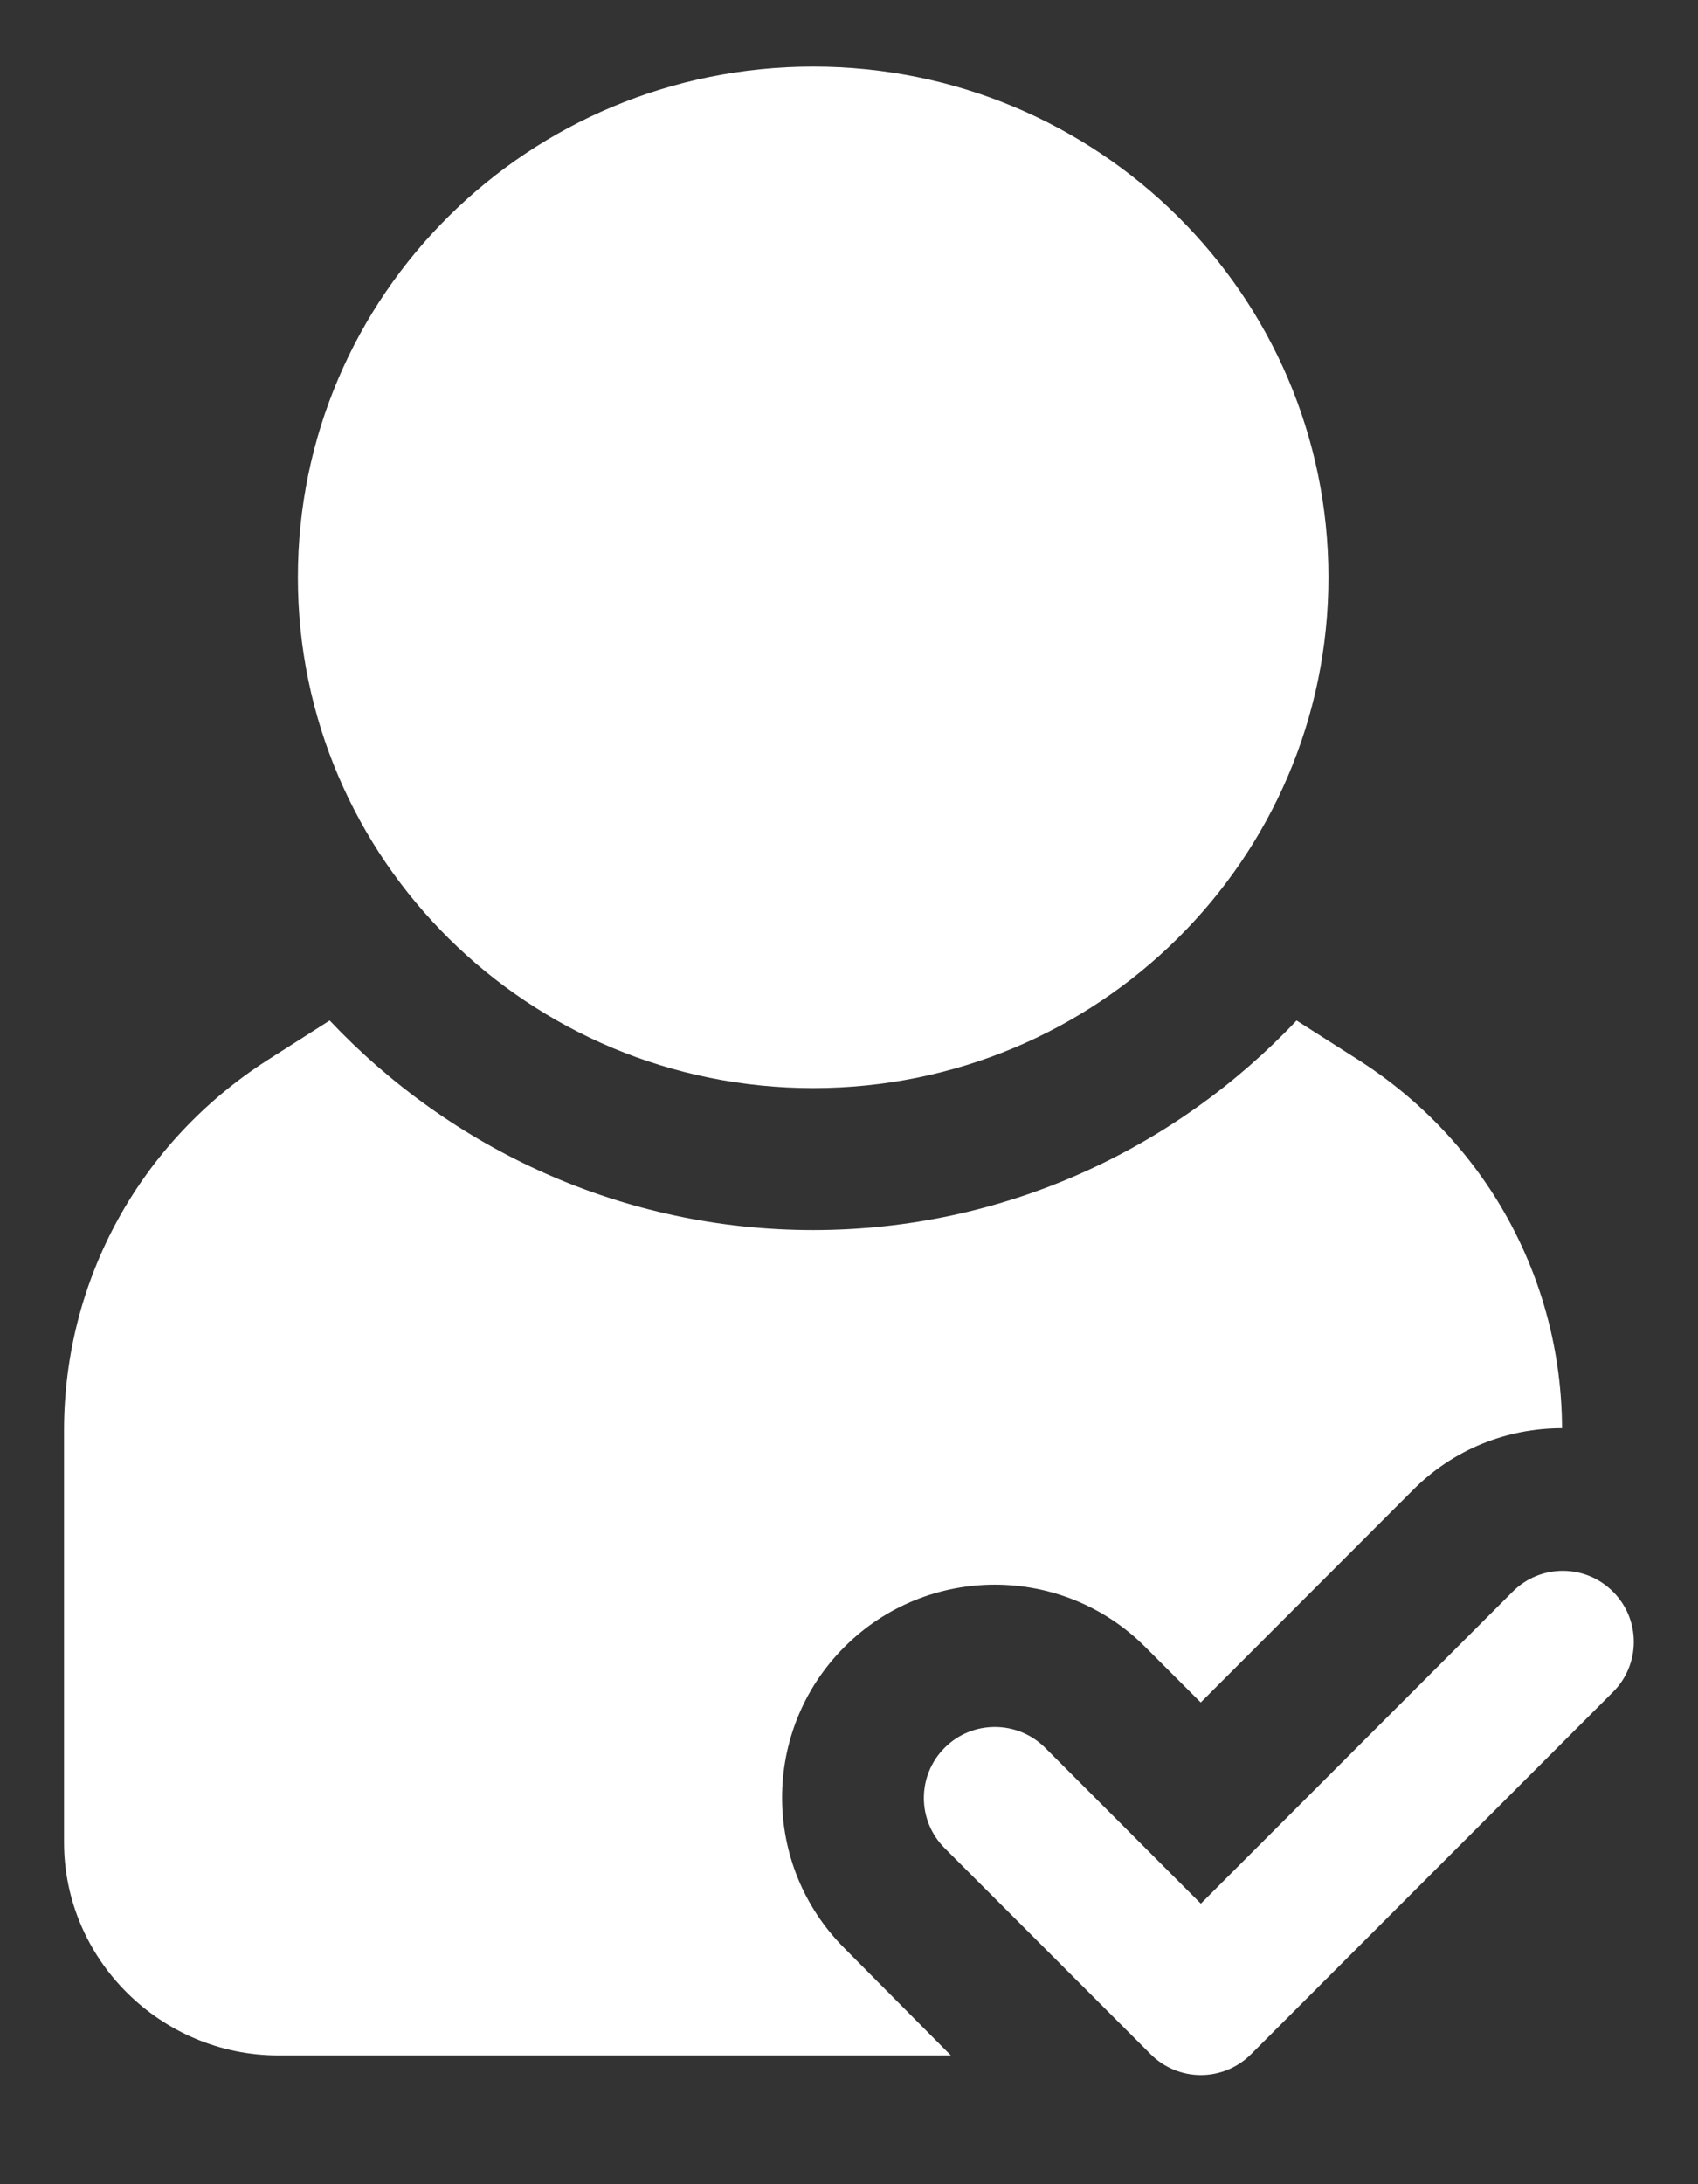 <svg width="14" height="18" viewBox="0 0 14 18" fill="none" xmlns="http://www.w3.org/2000/svg">
<rect x="0" y="0" width="14" height="18" fill="#333333" stroke="none"/>
<path d="M6.962 13.573C7.646 12.888 8.759 12.888 9.443 13.573L9.9 14.03L11.644 12.285C11.984 11.94 12.429 11.77 12.879 11.77C12.874 10.535 12.247 9.405 11.205 8.738L10.69 8.41C9.689 9.47 8.273 10.137 6.704 10.137C5.135 10.137 3.719 9.47 2.718 8.41L2.203 8.738C1.155 9.411 0.528 10.547 0.528 11.788V15.183C0.528 16.148 1.325 16.939 2.296 16.939H7.84L6.962 16.055C6.277 15.37 6.277 14.258 6.962 13.573Z" fill="white"/>
<path d="M6.705 8.967C9.051 8.967 10.953 7.082 10.953 4.758C10.953 2.433 9.051 0.549 6.705 0.549C4.358 0.549 2.456 2.433 2.456 4.758C2.456 7.082 4.358 8.967 6.705 8.967Z" fill="white"/>
<path d="M13.299 13.117C13.071 12.888 12.7 12.888 12.472 13.117L9.901 15.688L8.617 14.403C8.388 14.175 8.017 14.175 7.789 14.403C7.56 14.632 7.56 15.002 7.789 15.231L9.487 16.929C9.597 17.039 9.746 17.101 9.901 17.101C10.056 17.101 10.205 17.039 10.315 16.929L13.299 13.944C13.528 13.716 13.528 13.345 13.299 13.117Z" fill="white"/>
</svg>
